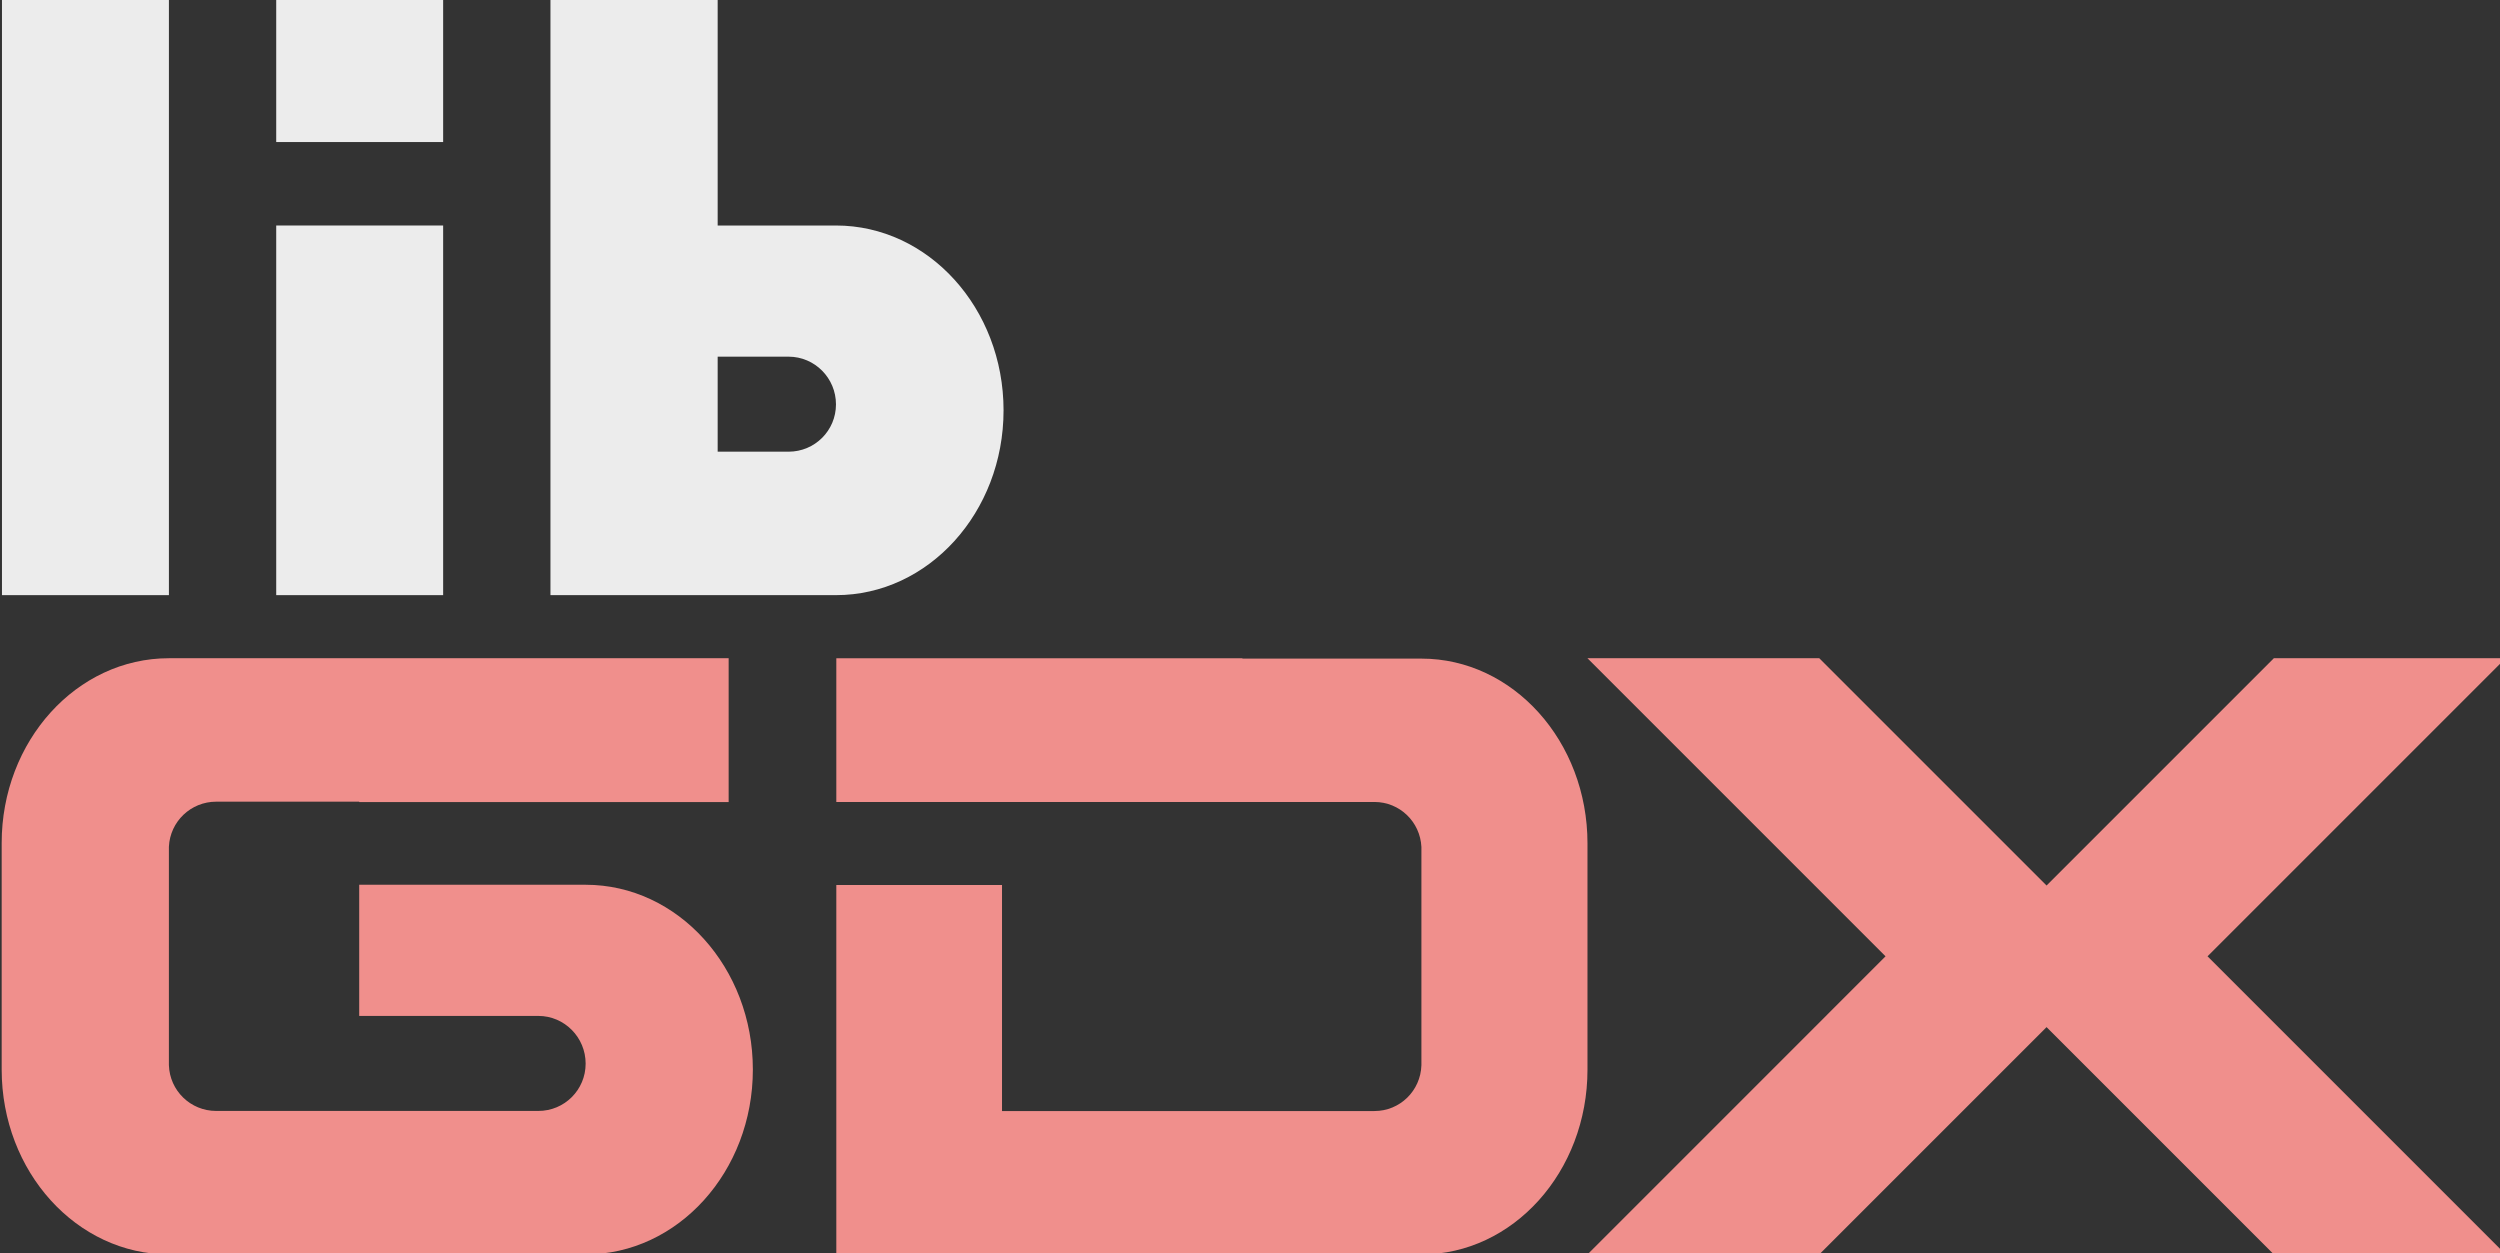 <?xml version="1.0" encoding="UTF-8" standalone="no"?>
<svg xmlns="http://www.w3.org/2000/svg" xmlns:sodipodi="a" xmlns:inkscape="a" viewBox="0 0 55.562 27.858" version="1.1">
<rect x="0" y="0" width="55.562" height="27.858" fill="#333333" stroke="none"/>
<g inkscape:label="Layer 1" inkscape:groupmode="layer" id="layer1" transform="translate(-102.81,-70.137)"> <g id="g837" transform="matrix(0.265,0,0,0.265,78.997,84.766)"> <path style="display:inline;fill:#f08f8c;fill-opacity:1;stroke:none" id="rect3030-3" d="M 104.025,1.064e-5 C 96.289,1.064e-5 90.001,6.94 90.001,15.5 c 0,0.107 -0.001,0.208 0,0.312 2.1e-4,0.021 -5e-4,0.041 0,0.062 v 18.25 c -0.003,0.127 0,0.247 0,0.375 0,8.56 6.287,15.5 14.024,15.5 h 9.901 1.156 12.837 1.156 9.901 c 7.737,0 14.024,-6.94 14.024,-15.5 0,-8.56 -6.287,-15.5 -14.024,-15.5 h -5.622 -2.249 -11.119 v 11 h 11.119 2.249 1.655 c 2.196,0 3.967,1.801 3.967,4 0,2.199 -1.771,3.969 -3.967,3.969 h -3.904 -2.03 -1.156 -12.837 -1.156 -2.03 -3.904 c -2.154,0 -3.901,-1.703 -3.967,-3.844 v -18.25 -0.062 c 0.098,-2.111 1.834,-3.781 3.967,-3.781 h 3.904 2.03 6.059 v 0.031 H 150.97 V -2.8936e-4 h -23.051 -7.933 -6.059 -9.901 z" inkscape:connector-curvature="0" /> <path style="display:inline;fill:#f08f8c;fill-opacity:1;stroke:none" id="rect3030-3-4-2" d="M 160,-8.936e-5 V 12.055 h 25.342 8.716 5.18 2.016 3.877 c 2.118,0 3.842,1.669 3.939,3.779 v 0.062 18.239 c -0.065,2.139 -1.8,3.841 -3.939,3.841 h -3.877 -2.016 -8.902 -4.994 -11.446 V 19.019 H 160 v 18.957 8.214 3.81 h 25.342 4.994 8.902 9.833 c 7.683,0 13.927,-6.936 13.927,-15.49 0,-0.128 0.003,-0.247 0,-0.375 V 15.896 c 4.9e-4,-0.021 -2.1e-4,-0.042 0,-0.062 9.9e-4,-0.104 0,-0.205 0,-0.312 0,-8.554 -6.244,-15.49 -13.927,-15.49 h -9.833 -5.18 v -0.031 H 160 Z" inkscape:connector-curvature="0" /> <path style="display:inline;fill:#f08f8c;fill-opacity:1;stroke:none" id="path4169" d="M 222.996,1.064e-5 H 242.437 L 261.5,19.062 280.562,1.064e-5 h 19.438 L 275,25 l 25,25 H 280.562 L 261.5,30.938 242.437,50 h -19.438 l 24.996,-25 z" inkscape:connector-curvature="0" /> <g id="g867" transform="translate(33.102,-30.373)"> <g id="g873"> <rect style="display:inline;fill:#ececec;fill-opacity:1;stroke:none" id="rect3018" y="-24.918" x="56.924" height="50" width="14" /> <rect style="display:inline;fill:#ececec;fill-opacity:1;stroke:none" id="rect3026" y="-5.918" x="79.924" height="31" width="14" /> <rect style="display:inline;fill:#ececec;fill-opacity:1;stroke:none" id="rect3028" y="-24.918" x="79.924" height="12" width="14" /> <path style="display:inline;fill:#ececec;fill-opacity:1;stroke:none" id="rect3030" d="m 102.924,-24.918 v 19 11 7.969 12.031 h 14.023 9.923 c 7.753,0 14.054,-6.94 14.054,-15.5 0,-8.56 -6.301,-15.5 -14.054,-15.5 H 116.947 V -24.918 Z M 116.947,5.082 h 5.947 c 2.2,0 3.975,1.801 3.975,4 0,2.199 -1.775,3.969 -3.975,3.969 h -5.947 z" inkscape:connector-curvature="0"/></g></g></g></g>
</svg>
